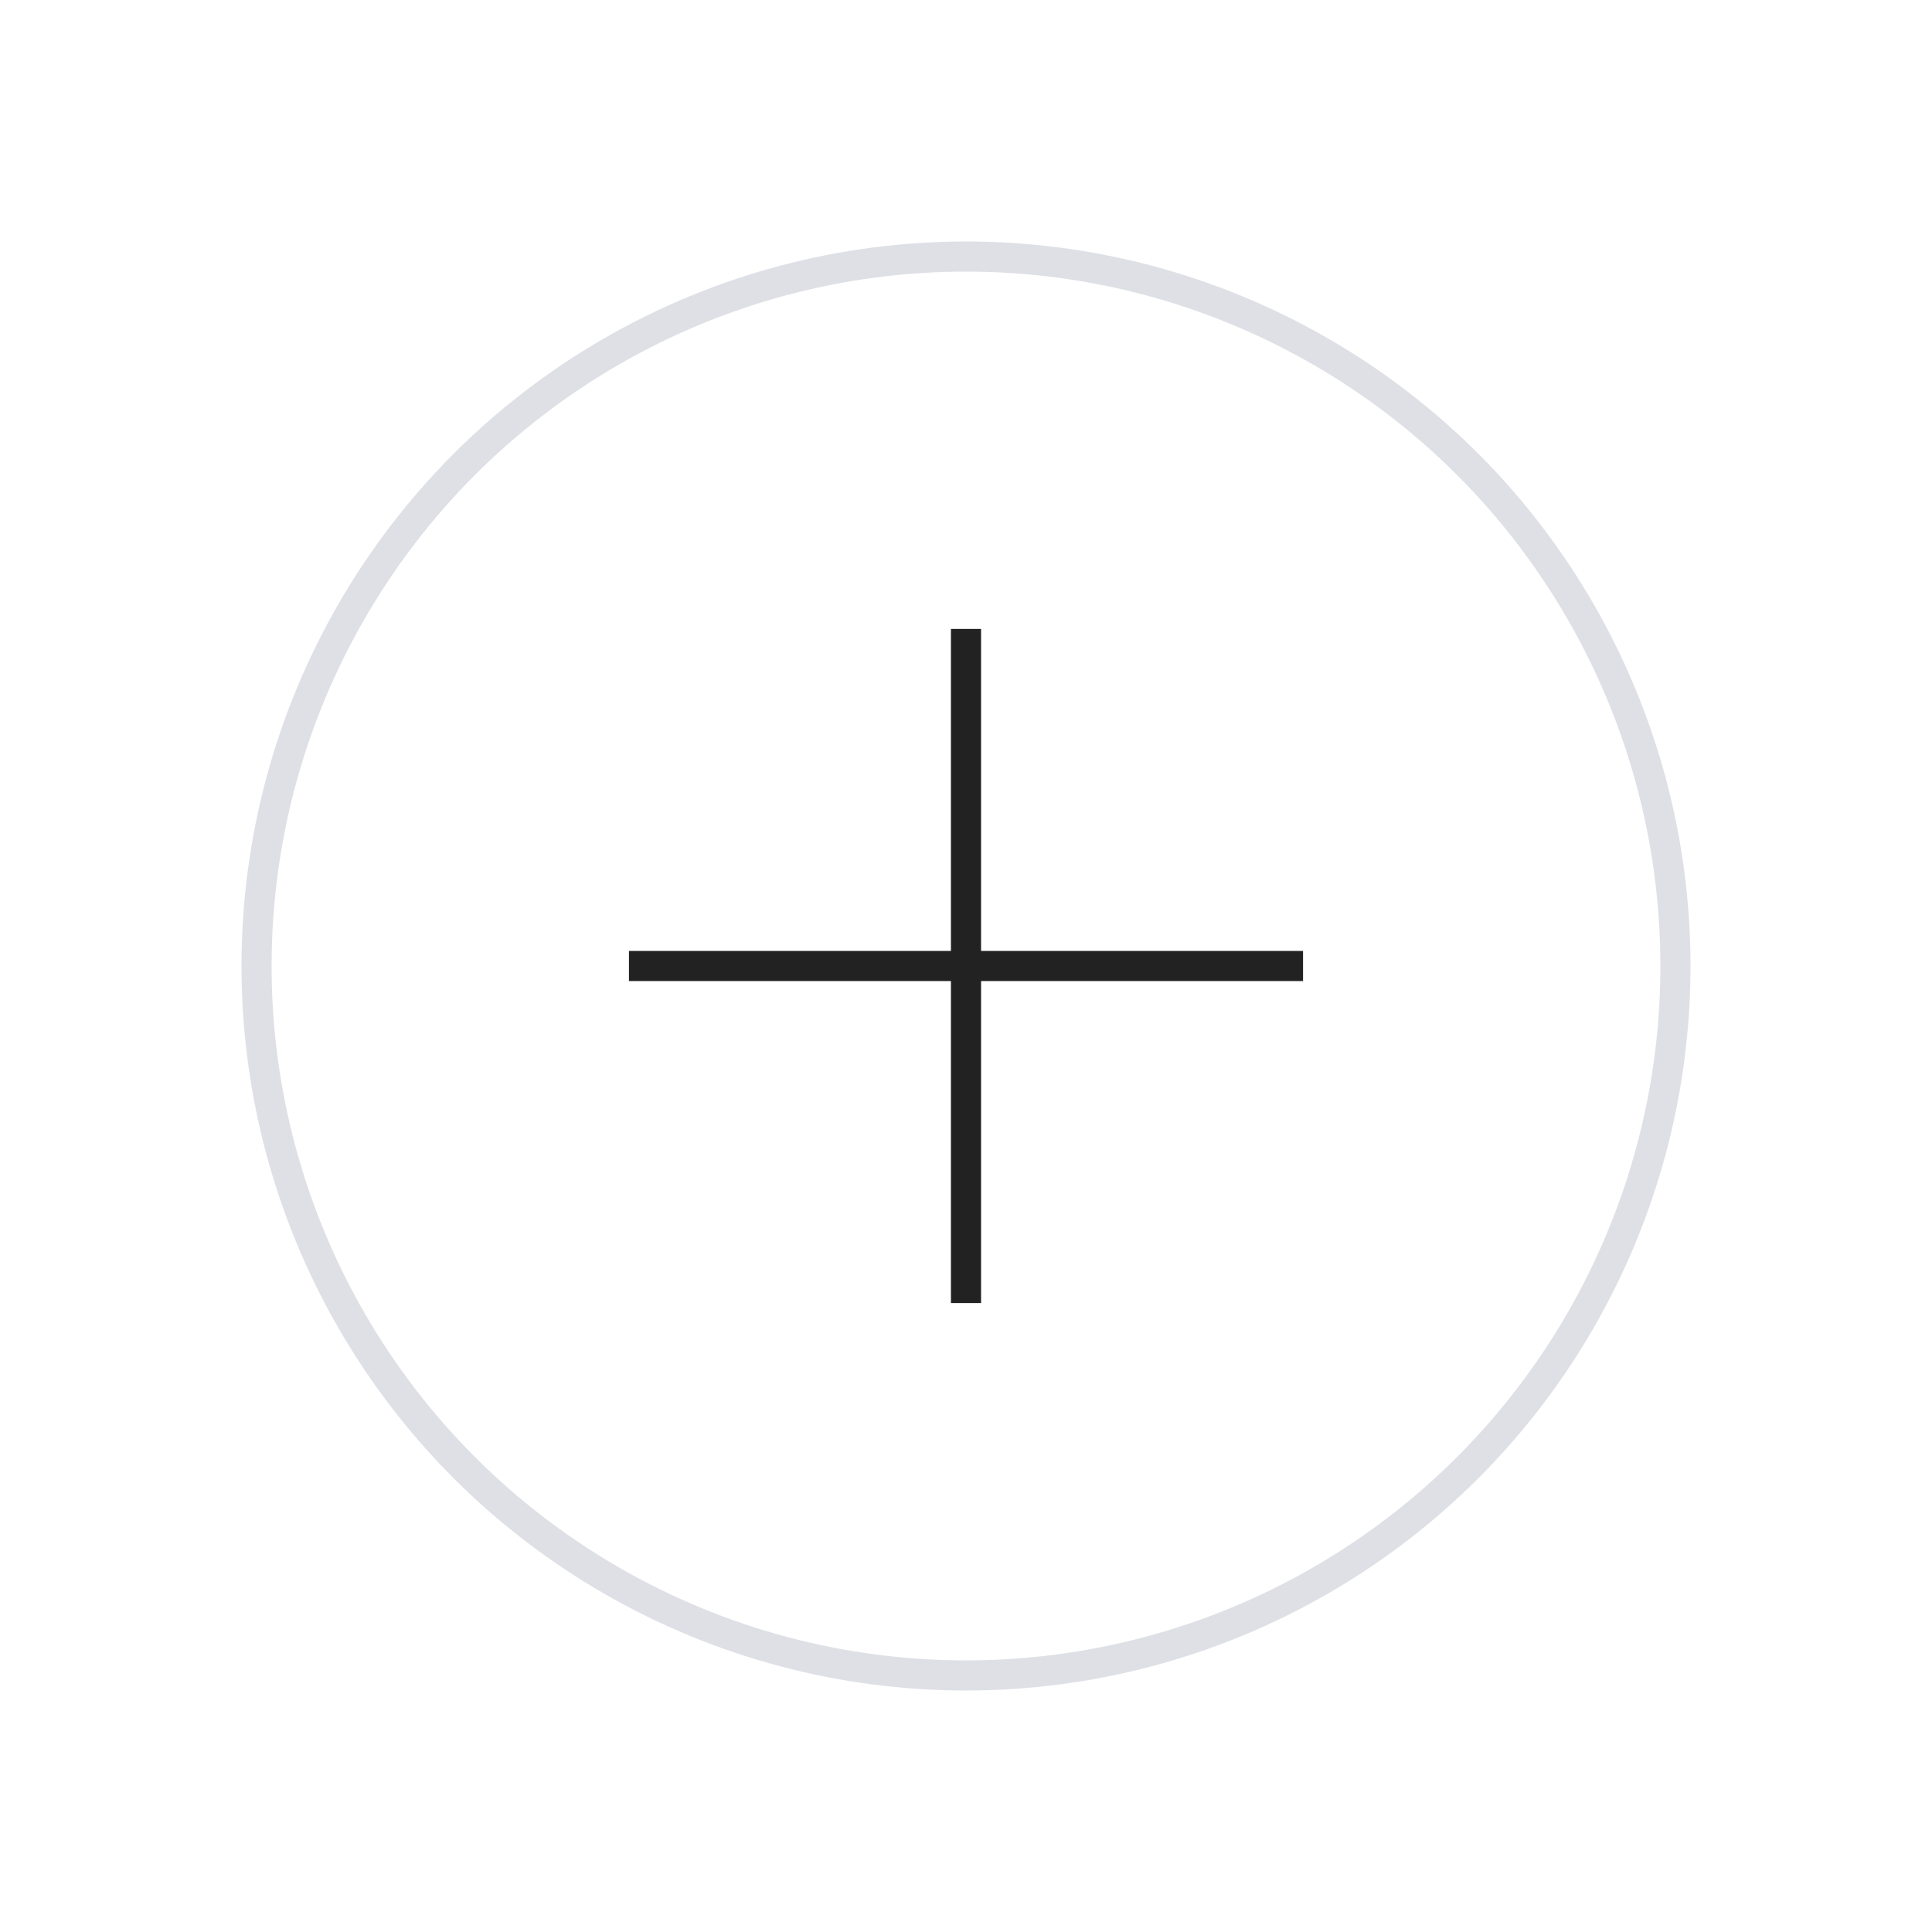 <svg width="77" height="77" viewBox="0 0 77 77" fill="none" xmlns="http://www.w3.org/2000/svg">
<circle cx="38.5" cy="38.5" r="28.275" stroke="#7E869E" stroke-opacity="0.25" stroke-width="1.2"/>
<path d="M38.5 25.666L38.5 51.333" stroke="#222222" stroke-width="1.2" stroke-linecap="square"/>
<path d="M51.333 38.5L25.667 38.5" stroke="#222222" stroke-width="1.2" stroke-linecap="square"/>
</svg>
